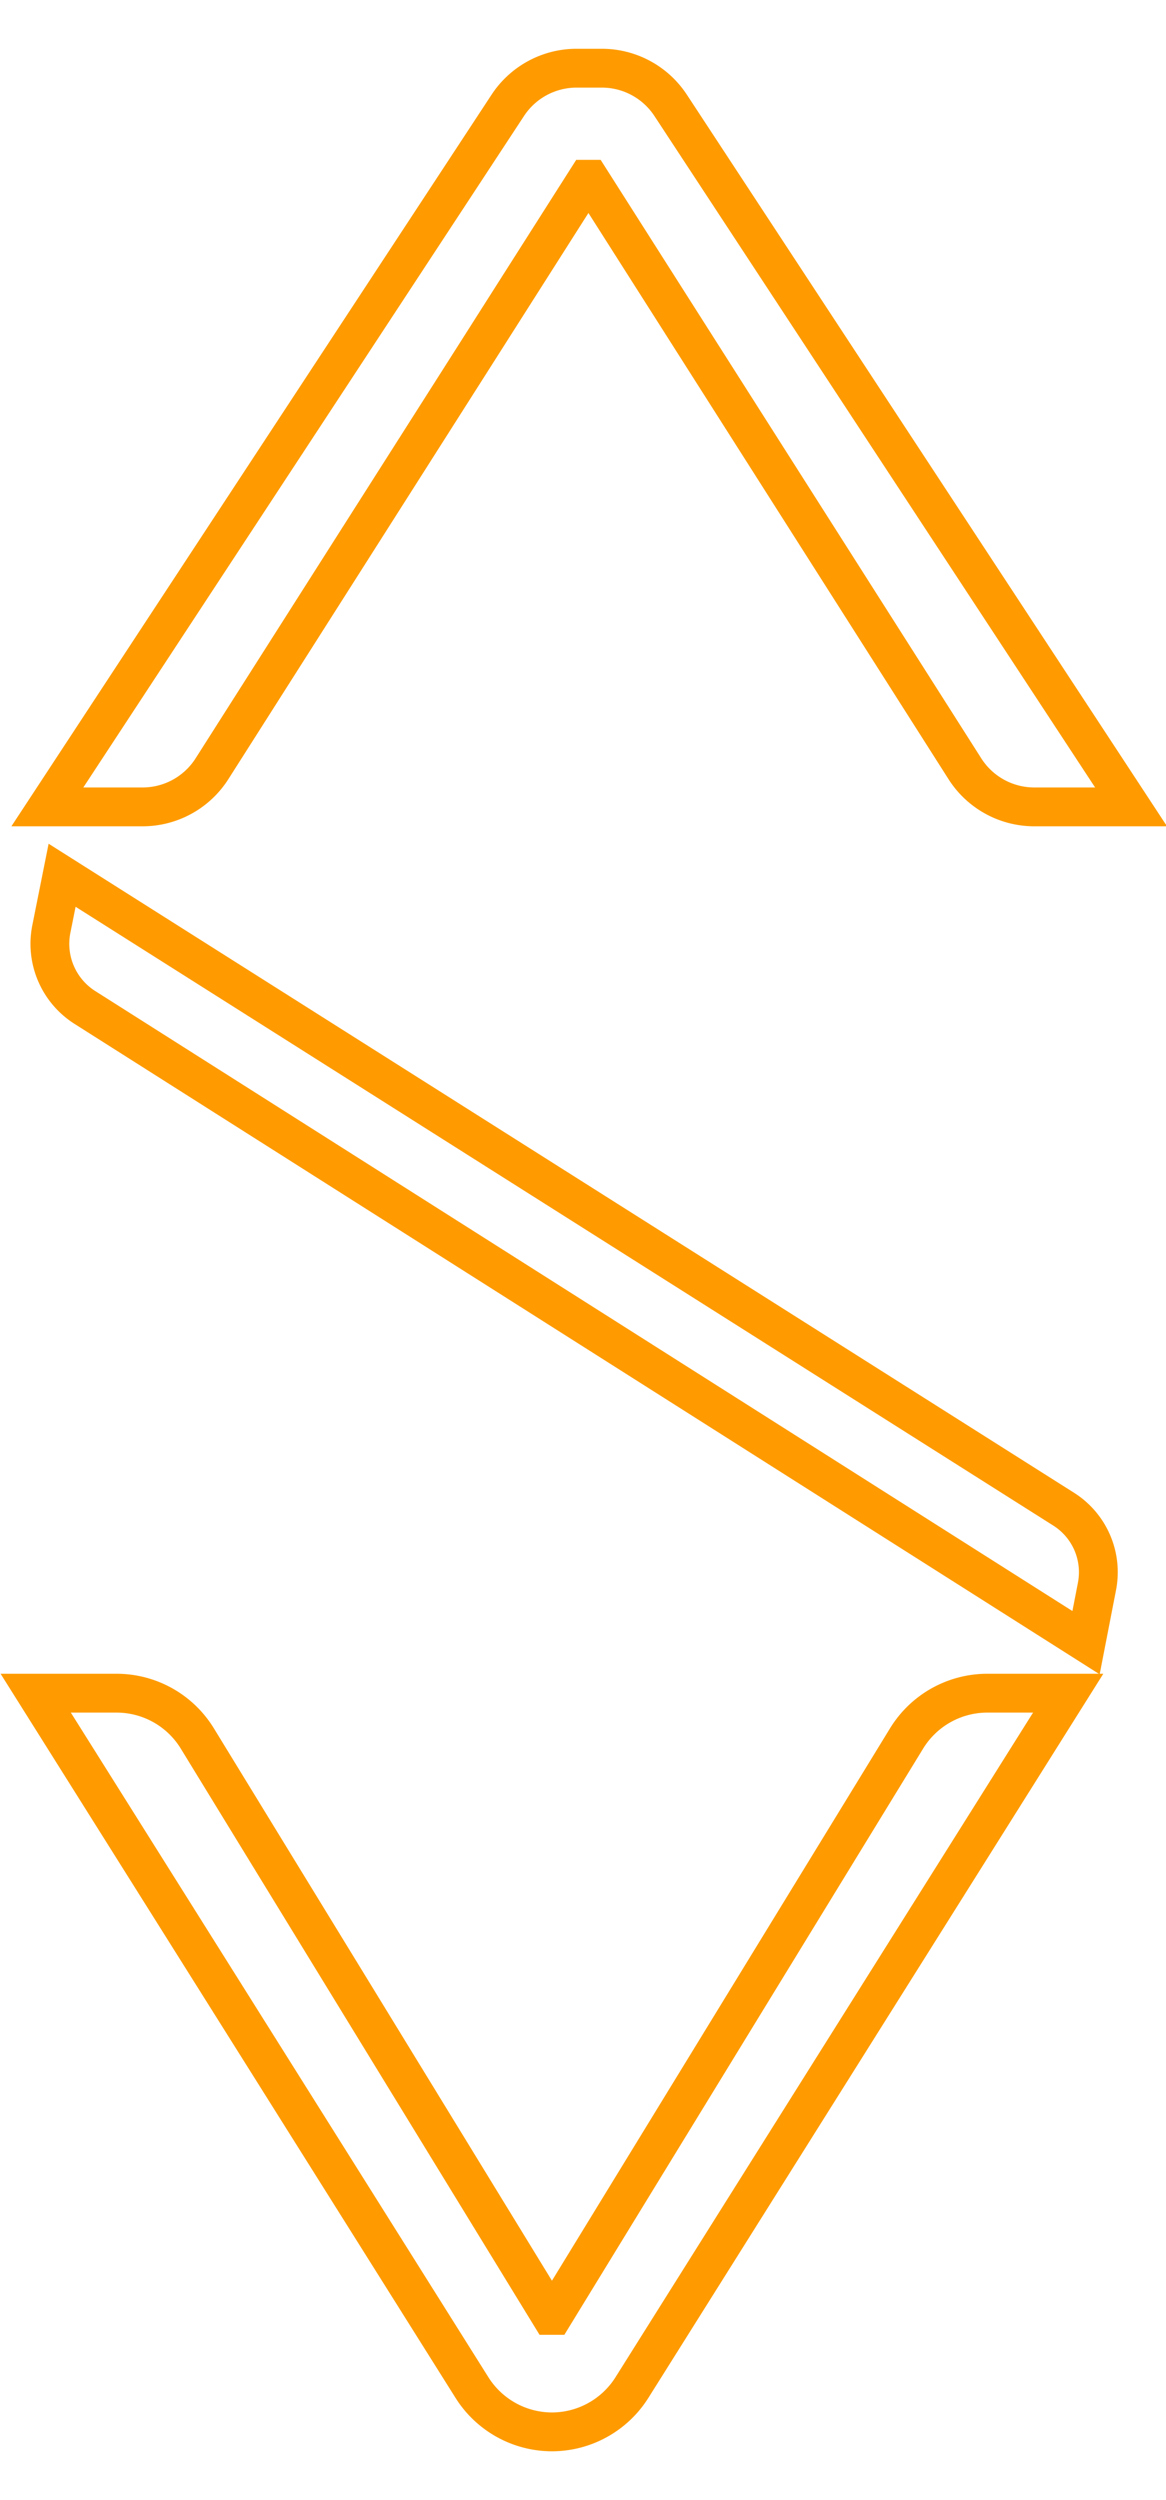 <svg id="Layer_1" data-name="Layer 1" xmlns="http://www.w3.org/2000/svg" width="42px" height="90px" viewBox="0 0 1.502 3.093"><title>logo</title><path d="M5.088,5.13a.122.122,0,0,1-.103-.057l-.562-.894h.104a.122.122,0,0,1,.104.058l.455.743H5.09l.455-.743a.122.122,0,0,1,.104-.058h.104l-.562.894a.122.122,0,0,1-.103.057Z" transform="translate(-4.377 -2.062)" style="fill:none;stroke:#ff9b00;stroke-miterlimit:10;stroke-width:0.05px"/><path d="M4.457,3.126l1.29.816a.096.096,0,0,1,.043.1l-.014.072-1.29-.818a.097.097,0,0,1-.043-.1Z" transform="translate(-4.377 -2.062)" style="fill:none;stroke:#ff9b00;stroke-miterlimit:10;stroke-width:0.05px"/><path d="M5.152,2.087a.106.106,0,0,1,.089.048l.593.903H5.71a.106.106,0,0,1-.09-.049l-.483-.759H5.133L4.65,2.989a.106.106,0,0,1-.09.049H4.438l.593-.903a.106.106,0,0,1,.089-.048Z" transform="translate(-4.377 -2.062)" style="fill:none;stroke:#ff9b00;stroke-miterlimit:10;stroke-width:0.05px"/></svg>
